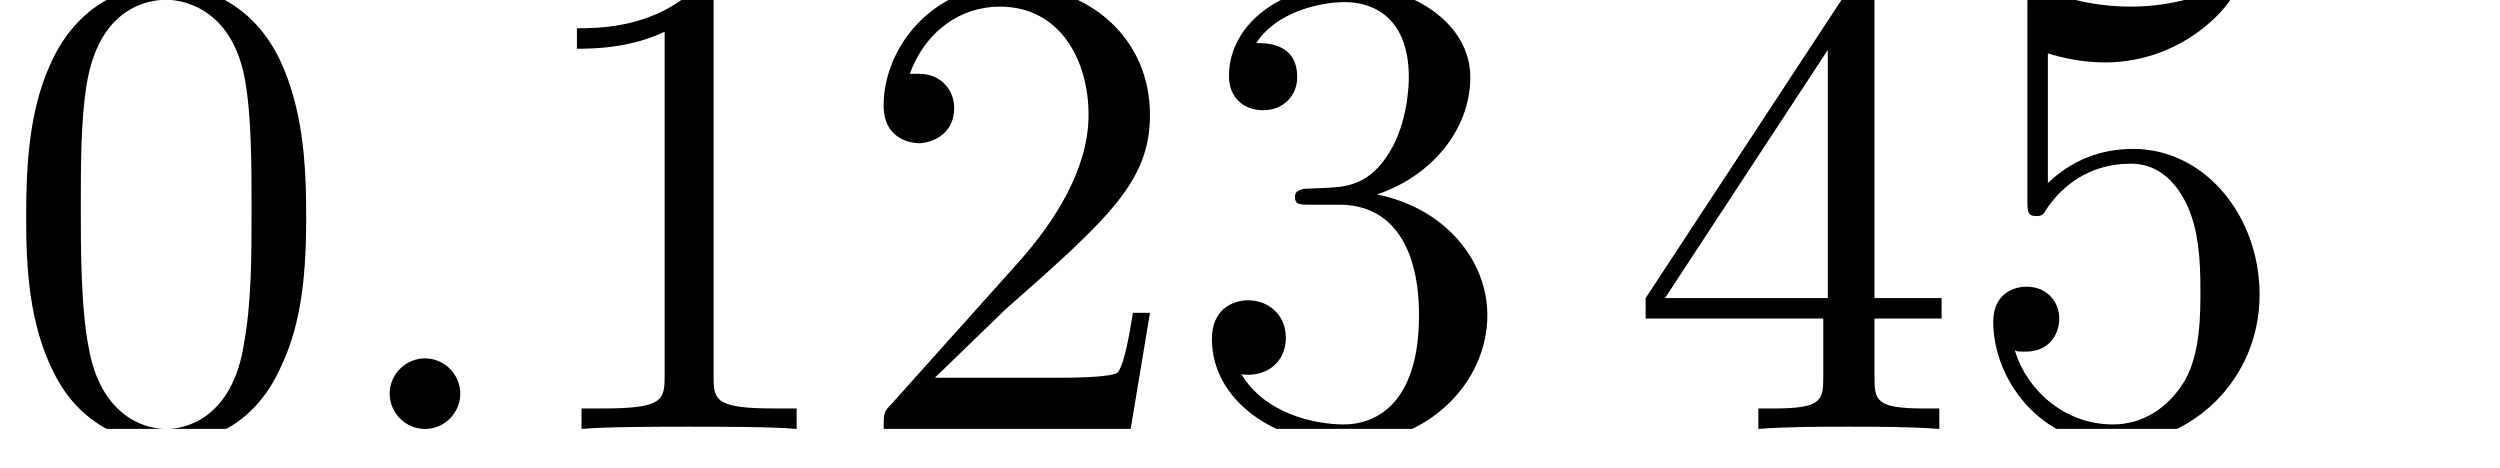 <?xml version="1.0" encoding="UTF-8"?>
<svg xmlns="http://www.w3.org/2000/svg" xmlns:xlink="http://www.w3.org/1999/xlink" width="34.316pt" height="6.42pt" viewBox="0 0 34.316 6.42" version="1.2">
<defs>
<g>
<symbol overflow="visible" id="glyph0-0">
<path style="stroke:none;" d=""/>
</symbol>
<symbol overflow="visible" id="glyph0-1">
<path style="stroke:none;" d="M 4.203 -2.922 C 4.203 -3.656 4.156 -4.391 3.844 -5.062 C 3.422 -5.938 2.672 -6.094 2.281 -6.094 C 1.734 -6.094 1.062 -5.844 0.688 -5 C 0.406 -4.375 0.359 -3.656 0.359 -2.922 C 0.359 -2.234 0.391 -1.422 0.766 -0.719 C 1.156 0.016 1.828 0.203 2.281 0.203 C 2.766 0.203 3.469 0.016 3.859 -0.859 C 4.156 -1.484 4.203 -2.203 4.203 -2.922 Z M 2.281 0 C 1.922 0 1.375 -0.234 1.219 -1.109 C 1.109 -1.656 1.109 -2.5 1.109 -3.031 C 1.109 -3.625 1.109 -4.219 1.188 -4.719 C 1.359 -5.797 2.047 -5.891 2.281 -5.891 C 2.578 -5.891 3.188 -5.719 3.359 -4.812 C 3.453 -4.312 3.453 -3.609 3.453 -3.031 C 3.453 -2.344 3.453 -1.734 3.344 -1.141 C 3.203 -0.281 2.688 0 2.281 0 Z M 2.281 0 "/>
</symbol>
<symbol overflow="visible" id="glyph0-2">
<path style="stroke:none;" d="M 2.688 -5.844 C 2.688 -6.062 2.688 -6.094 2.484 -6.094 C 1.906 -5.5 1.109 -5.5 0.812 -5.5 L 0.812 -5.219 C 1 -5.219 1.531 -5.219 2.016 -5.453 L 2.016 -0.719 C 2.016 -0.391 1.984 -0.281 1.156 -0.281 L 0.875 -0.281 L 0.875 0 C 1.188 -0.031 1.984 -0.031 2.344 -0.031 C 2.719 -0.031 3.516 -0.031 3.828 0 L 3.828 -0.281 L 3.531 -0.281 C 2.719 -0.281 2.688 -0.391 2.688 -0.719 Z M 2.688 -5.844 "/>
</symbol>
<symbol overflow="visible" id="glyph0-3">
<path style="stroke:none;" d="M 1.156 -0.703 L 2.125 -1.641 C 3.562 -2.906 4.109 -3.406 4.109 -4.312 C 4.109 -5.359 3.281 -6.094 2.172 -6.094 C 1.141 -6.094 0.453 -5.25 0.453 -4.438 C 0.453 -3.922 0.922 -3.922 0.938 -3.922 C 1.094 -3.922 1.422 -4.031 1.422 -4.406 C 1.422 -4.641 1.25 -4.875 0.938 -4.875 C 0.859 -4.875 0.844 -4.875 0.812 -4.875 C 1.031 -5.469 1.516 -5.797 2.047 -5.797 C 2.875 -5.797 3.266 -5.062 3.266 -4.312 C 3.266 -3.578 2.812 -2.859 2.312 -2.297 L 0.562 -0.344 C 0.453 -0.234 0.453 -0.219 0.453 0 L 3.844 0 L 4.109 -1.594 L 3.875 -1.594 C 3.828 -1.312 3.766 -0.922 3.672 -0.781 C 3.609 -0.703 3 -0.703 2.812 -0.703 Z M 1.156 -0.703 "/>
</symbol>
<symbol overflow="visible" id="glyph0-4">
<path style="stroke:none;" d="M 2.656 -3.219 C 3.406 -3.469 3.938 -4.109 3.938 -4.828 C 3.938 -5.578 3.125 -6.094 2.25 -6.094 C 1.328 -6.094 0.625 -5.547 0.625 -4.844 C 0.625 -4.547 0.828 -4.375 1.094 -4.375 C 1.375 -4.375 1.562 -4.578 1.562 -4.828 C 1.562 -5.297 1.141 -5.297 1 -5.297 C 1.281 -5.734 1.891 -5.859 2.219 -5.859 C 2.594 -5.859 3.094 -5.656 3.094 -4.828 C 3.094 -4.719 3.078 -4.203 2.828 -3.797 C 2.562 -3.359 2.25 -3.328 2.016 -3.312 C 1.953 -3.312 1.734 -3.297 1.656 -3.297 C 1.594 -3.281 1.531 -3.266 1.531 -3.188 C 1.531 -3.078 1.594 -3.078 1.75 -3.078 L 2.141 -3.078 C 2.891 -3.078 3.234 -2.453 3.234 -1.562 C 3.234 -0.312 2.609 -0.062 2.203 -0.062 C 1.812 -0.062 1.125 -0.203 0.797 -0.75 C 1.125 -0.703 1.406 -0.906 1.406 -1.25 C 1.406 -1.578 1.156 -1.766 0.891 -1.766 C 0.672 -1.766 0.391 -1.641 0.391 -1.234 C 0.391 -0.406 1.234 0.203 2.234 0.203 C 3.344 0.203 4.172 -0.625 4.172 -1.562 C 4.172 -2.312 3.594 -3.031 2.656 -3.219 Z M 2.656 -3.219 "/>
</symbol>
<symbol overflow="visible" id="glyph0-5">
<path style="stroke:none;" d="M 2.688 -1.516 L 2.688 -0.719 C 2.688 -0.391 2.672 -0.281 2 -0.281 L 1.797 -0.281 L 1.797 0 C 2.172 -0.031 2.656 -0.031 3.031 -0.031 C 3.422 -0.031 3.906 -0.031 4.281 0 L 4.281 -0.281 L 4.078 -0.281 C 3.406 -0.281 3.391 -0.391 3.391 -0.719 L 3.391 -1.516 L 4.312 -1.516 L 4.312 -1.797 L 3.391 -1.797 L 3.391 -5.953 C 3.391 -6.141 3.391 -6.188 3.25 -6.188 C 3.156 -6.188 3.141 -6.188 3.062 -6.078 L 0.25 -1.797 L 0.25 -1.516 Z M 2.75 -1.797 L 0.516 -1.797 L 2.75 -5.203 Z M 2.75 -1.797 "/>
</symbol>
<symbol overflow="visible" id="glyph0-6">
<path style="stroke:none;" d="M 4.109 -1.844 C 4.109 -2.922 3.359 -3.844 2.375 -3.844 C 1.922 -3.844 1.531 -3.688 1.203 -3.375 L 1.203 -5.156 C 1.391 -5.094 1.688 -5.031 1.984 -5.031 C 3.109 -5.031 3.75 -5.875 3.75 -5.984 C 3.75 -6.047 3.719 -6.094 3.656 -6.094 C 3.641 -6.094 3.625 -6.094 3.578 -6.062 C 3.406 -5.984 2.953 -5.797 2.344 -5.797 C 1.969 -5.797 1.547 -5.859 1.125 -6.047 C 1.047 -6.078 1.031 -6.078 1.016 -6.078 C 0.922 -6.078 0.922 -6 0.922 -5.859 L 0.922 -3.156 C 0.922 -2.984 0.922 -2.922 1.047 -2.922 C 1.109 -2.922 1.141 -2.938 1.172 -3 C 1.266 -3.141 1.609 -3.641 2.344 -3.641 C 2.828 -3.641 3.047 -3.219 3.125 -3.047 C 3.266 -2.719 3.297 -2.359 3.297 -1.906 C 3.297 -1.578 3.297 -1.031 3.078 -0.656 C 2.859 -0.297 2.516 -0.062 2.094 -0.062 C 1.422 -0.062 0.906 -0.547 0.75 -1.078 C 0.781 -1.062 0.797 -1.062 0.906 -1.062 C 1.203 -1.062 1.359 -1.281 1.359 -1.516 C 1.359 -1.734 1.203 -1.953 0.906 -1.953 C 0.781 -1.953 0.453 -1.891 0.453 -1.469 C 0.453 -0.688 1.094 0.203 2.109 0.203 C 3.172 0.203 4.109 -0.672 4.109 -1.844 Z M 4.109 -1.844 "/>
</symbol>
<symbol overflow="visible" id="glyph1-0">
<path style="stroke:none;" d=""/>
</symbol>
<symbol overflow="visible" id="glyph1-1">
<path style="stroke:none;" d="M 1.75 -0.484 C 1.75 -0.75 1.531 -0.969 1.266 -0.969 C 1 -0.969 0.781 -0.75 0.781 -0.484 C 0.781 -0.219 1 0 1.266 0 C 1.531 0 1.75 -0.219 1.75 -0.484 Z M 1.75 -0.484 "/>
</symbol>
</g>
<clipPath id="clip1">
  <path d="M 0 0 L 5 0 L 5 5.887 L 0 5.887 Z M 0 0 "/>
</clipPath>
<clipPath id="clip2">
  <path d="M 5 4 L 7 4 L 7 5.887 L 5 5.887 Z M 5 4 "/>
</clipPath>
<clipPath id="clip3">
  <path d="M 7 0 L 21 0 L 21 5.887 L 7 5.887 Z M 7 0 "/>
</clipPath>
<clipPath id="clip4">
  <path d="M 22 0 L 31.473 0 L 31.473 5.887 L 22 5.887 Z M 22 0 "/>
</clipPath>
</defs>
<g id="surface1">
<g clip-path="url(#clip1)" clip-rule="nonzero">
<g style="fill:rgb(0%,0%,0%);fill-opacity:1;">
  <use xlink:href="#glyph0-1" x="0" y="5.888"/>
</g>
</g>
<g clip-path="url(#clip2)" clip-rule="nonzero">
<g style="fill:rgb(0%,0%,0%);fill-opacity:1;">
  <use xlink:href="#glyph1-1" x="4.568" y="5.888"/>
</g>
</g>
<g clip-path="url(#clip3)" clip-rule="nonzero">
<g style="fill:rgb(0%,0%,0%);fill-opacity:1;">
  <use xlink:href="#glyph0-2" x="7.107" y="5.888"/>
  <use xlink:href="#glyph0-3" x="11.676" y="5.888"/>
  <use xlink:href="#glyph0-4" x="16.244" y="5.888"/>
</g>
</g>
<g clip-path="url(#clip4)" clip-rule="nonzero">
<g style="fill:rgb(0%,0%,0%);fill-opacity:1;">
  <use xlink:href="#glyph0-5" x="22.339" y="5.888"/>
  <use xlink:href="#glyph0-6" x="26.907" y="5.888"/>
</g>
</g>
</g>
</svg>
